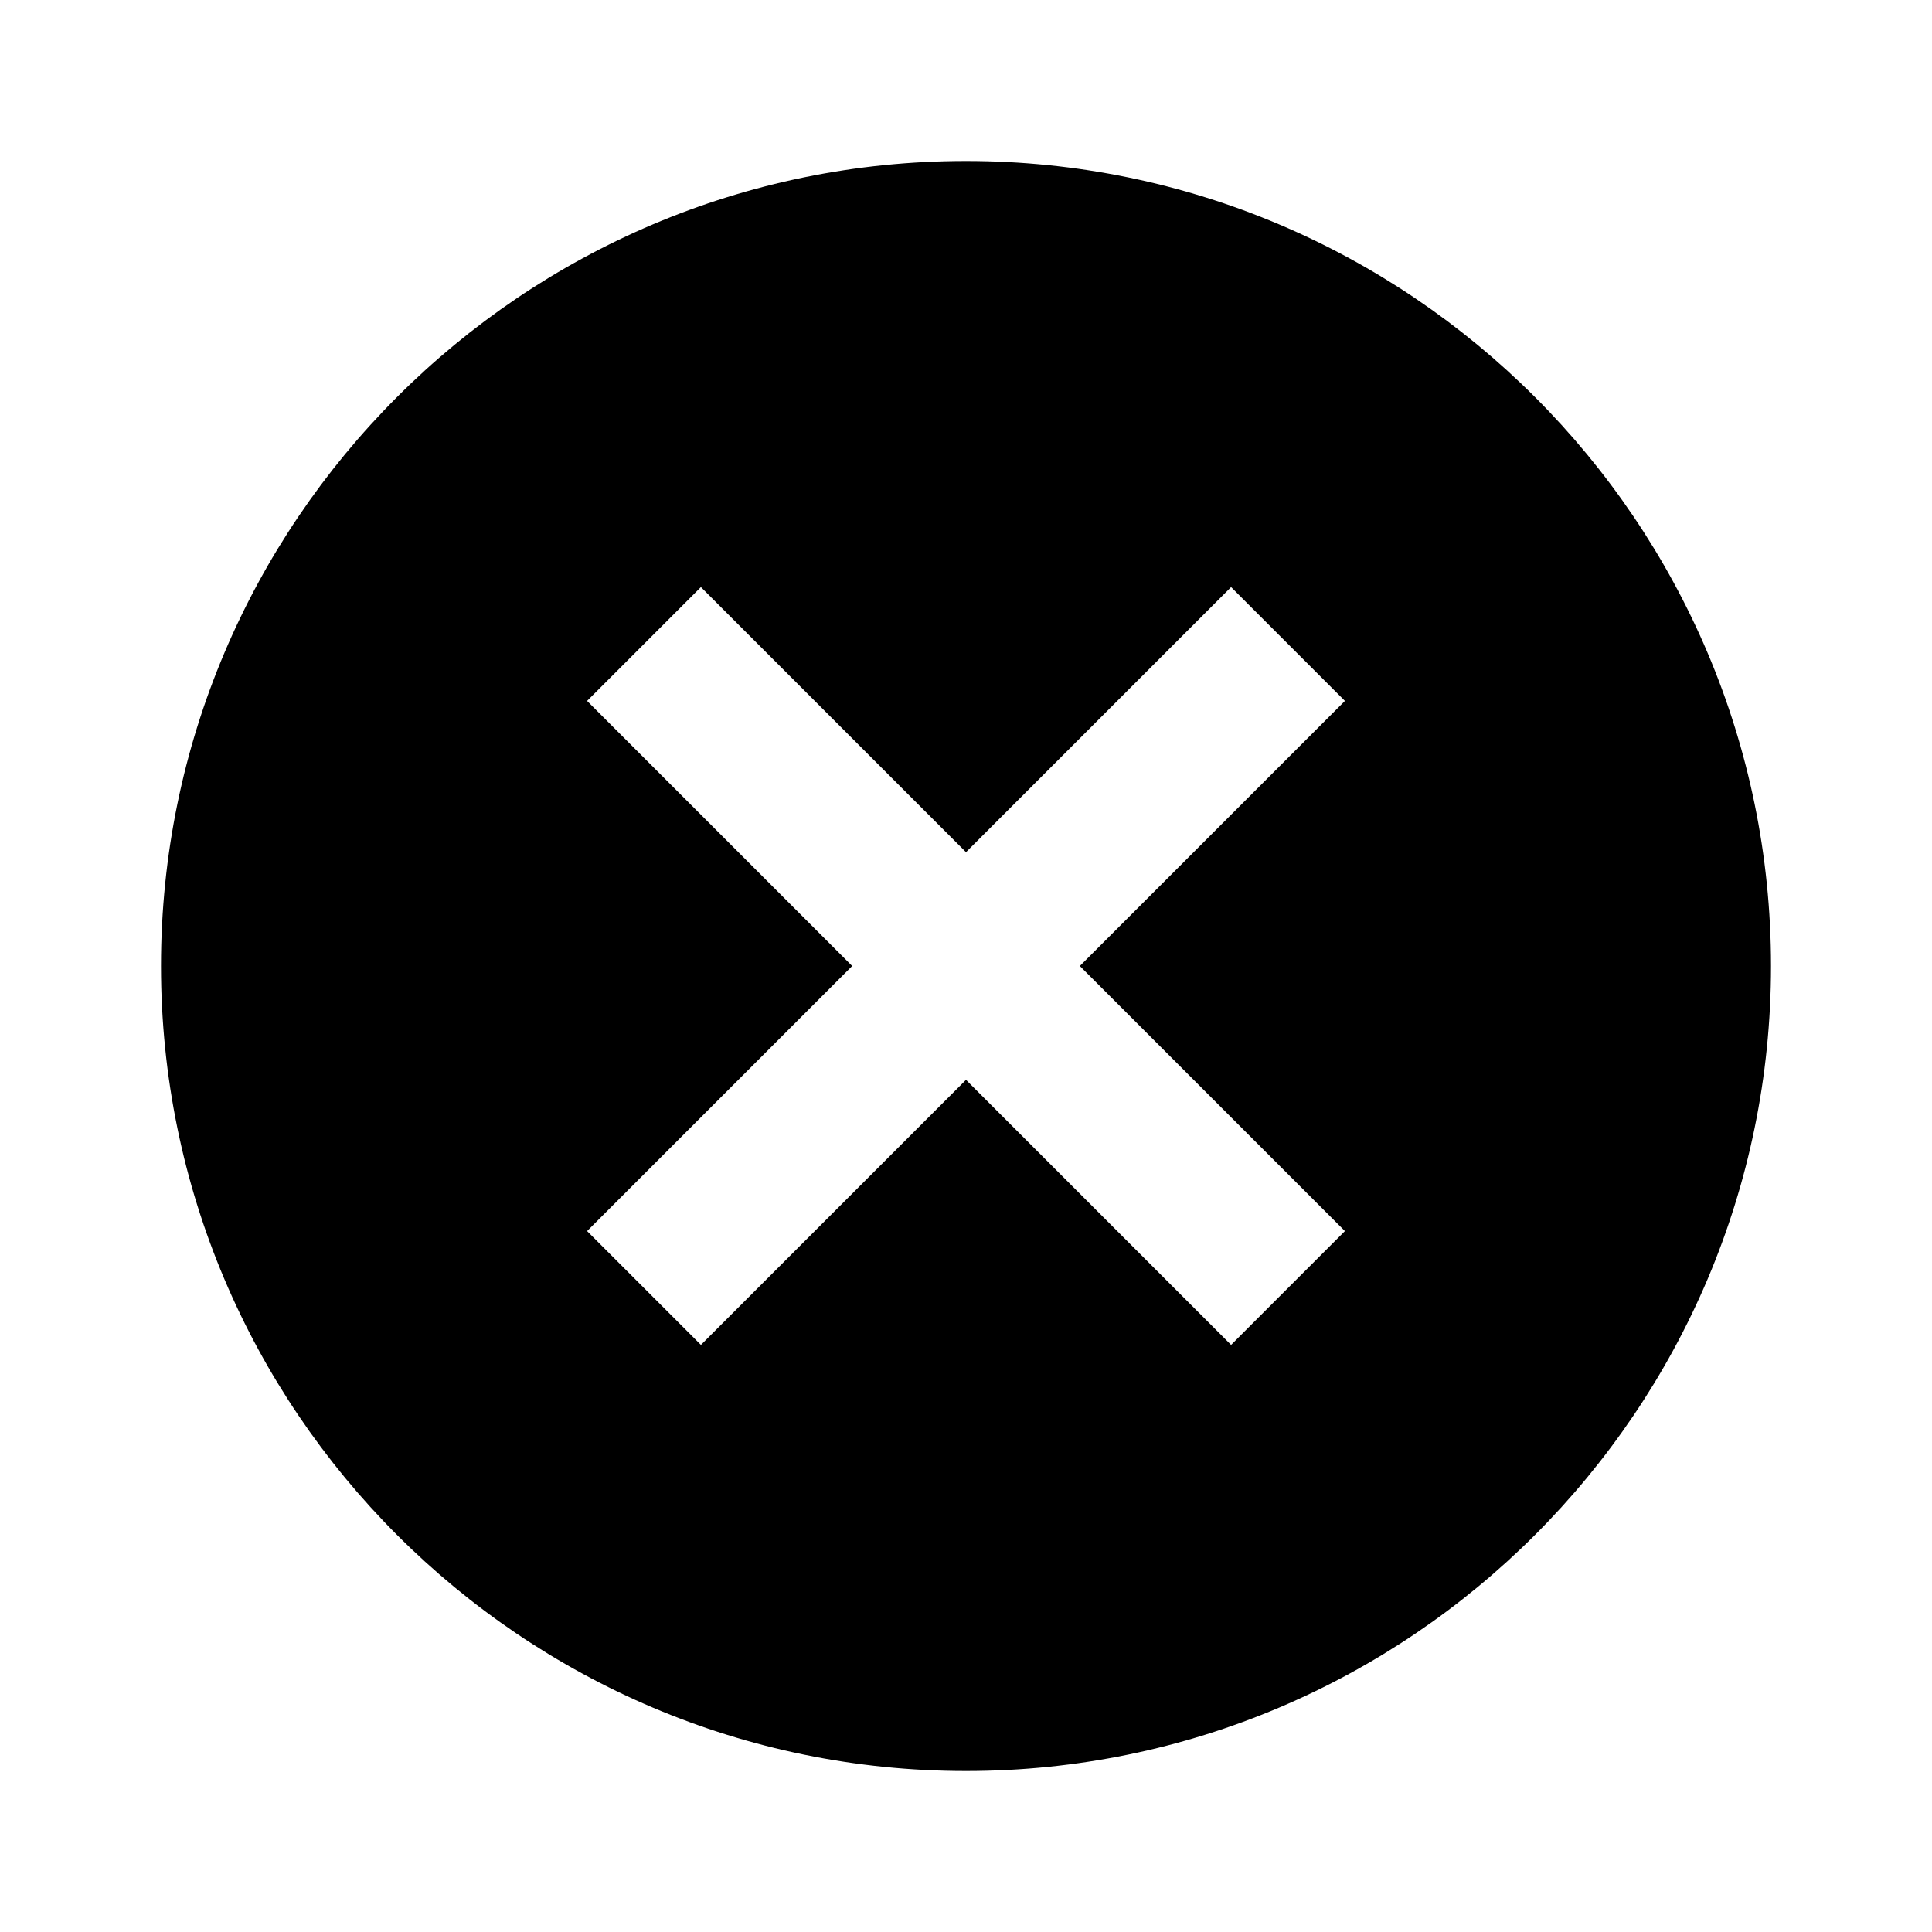 <svg viewBox="0 0 1920 1920" version="1.1" xmlns="http://www.w3.org/2000/svg">
    <path d="M1336.56 1223.44l-113.12 113.12L960 1073.12l-263.44 263.44-113.12-113.12L846.88 960 583.44 696.56l113.12-113.12L960 846.88l263.44-263.44 113.12 113.12L1073.12 960l263.44 263.44zM960 160c-441.12 0-800 358.88-800 800s358.88 800 800 800 800-358.88 800-800-358.88-800-800-800z" stroke="none" stroke-width="1" fill-rule="evenodd"/>
</svg>
